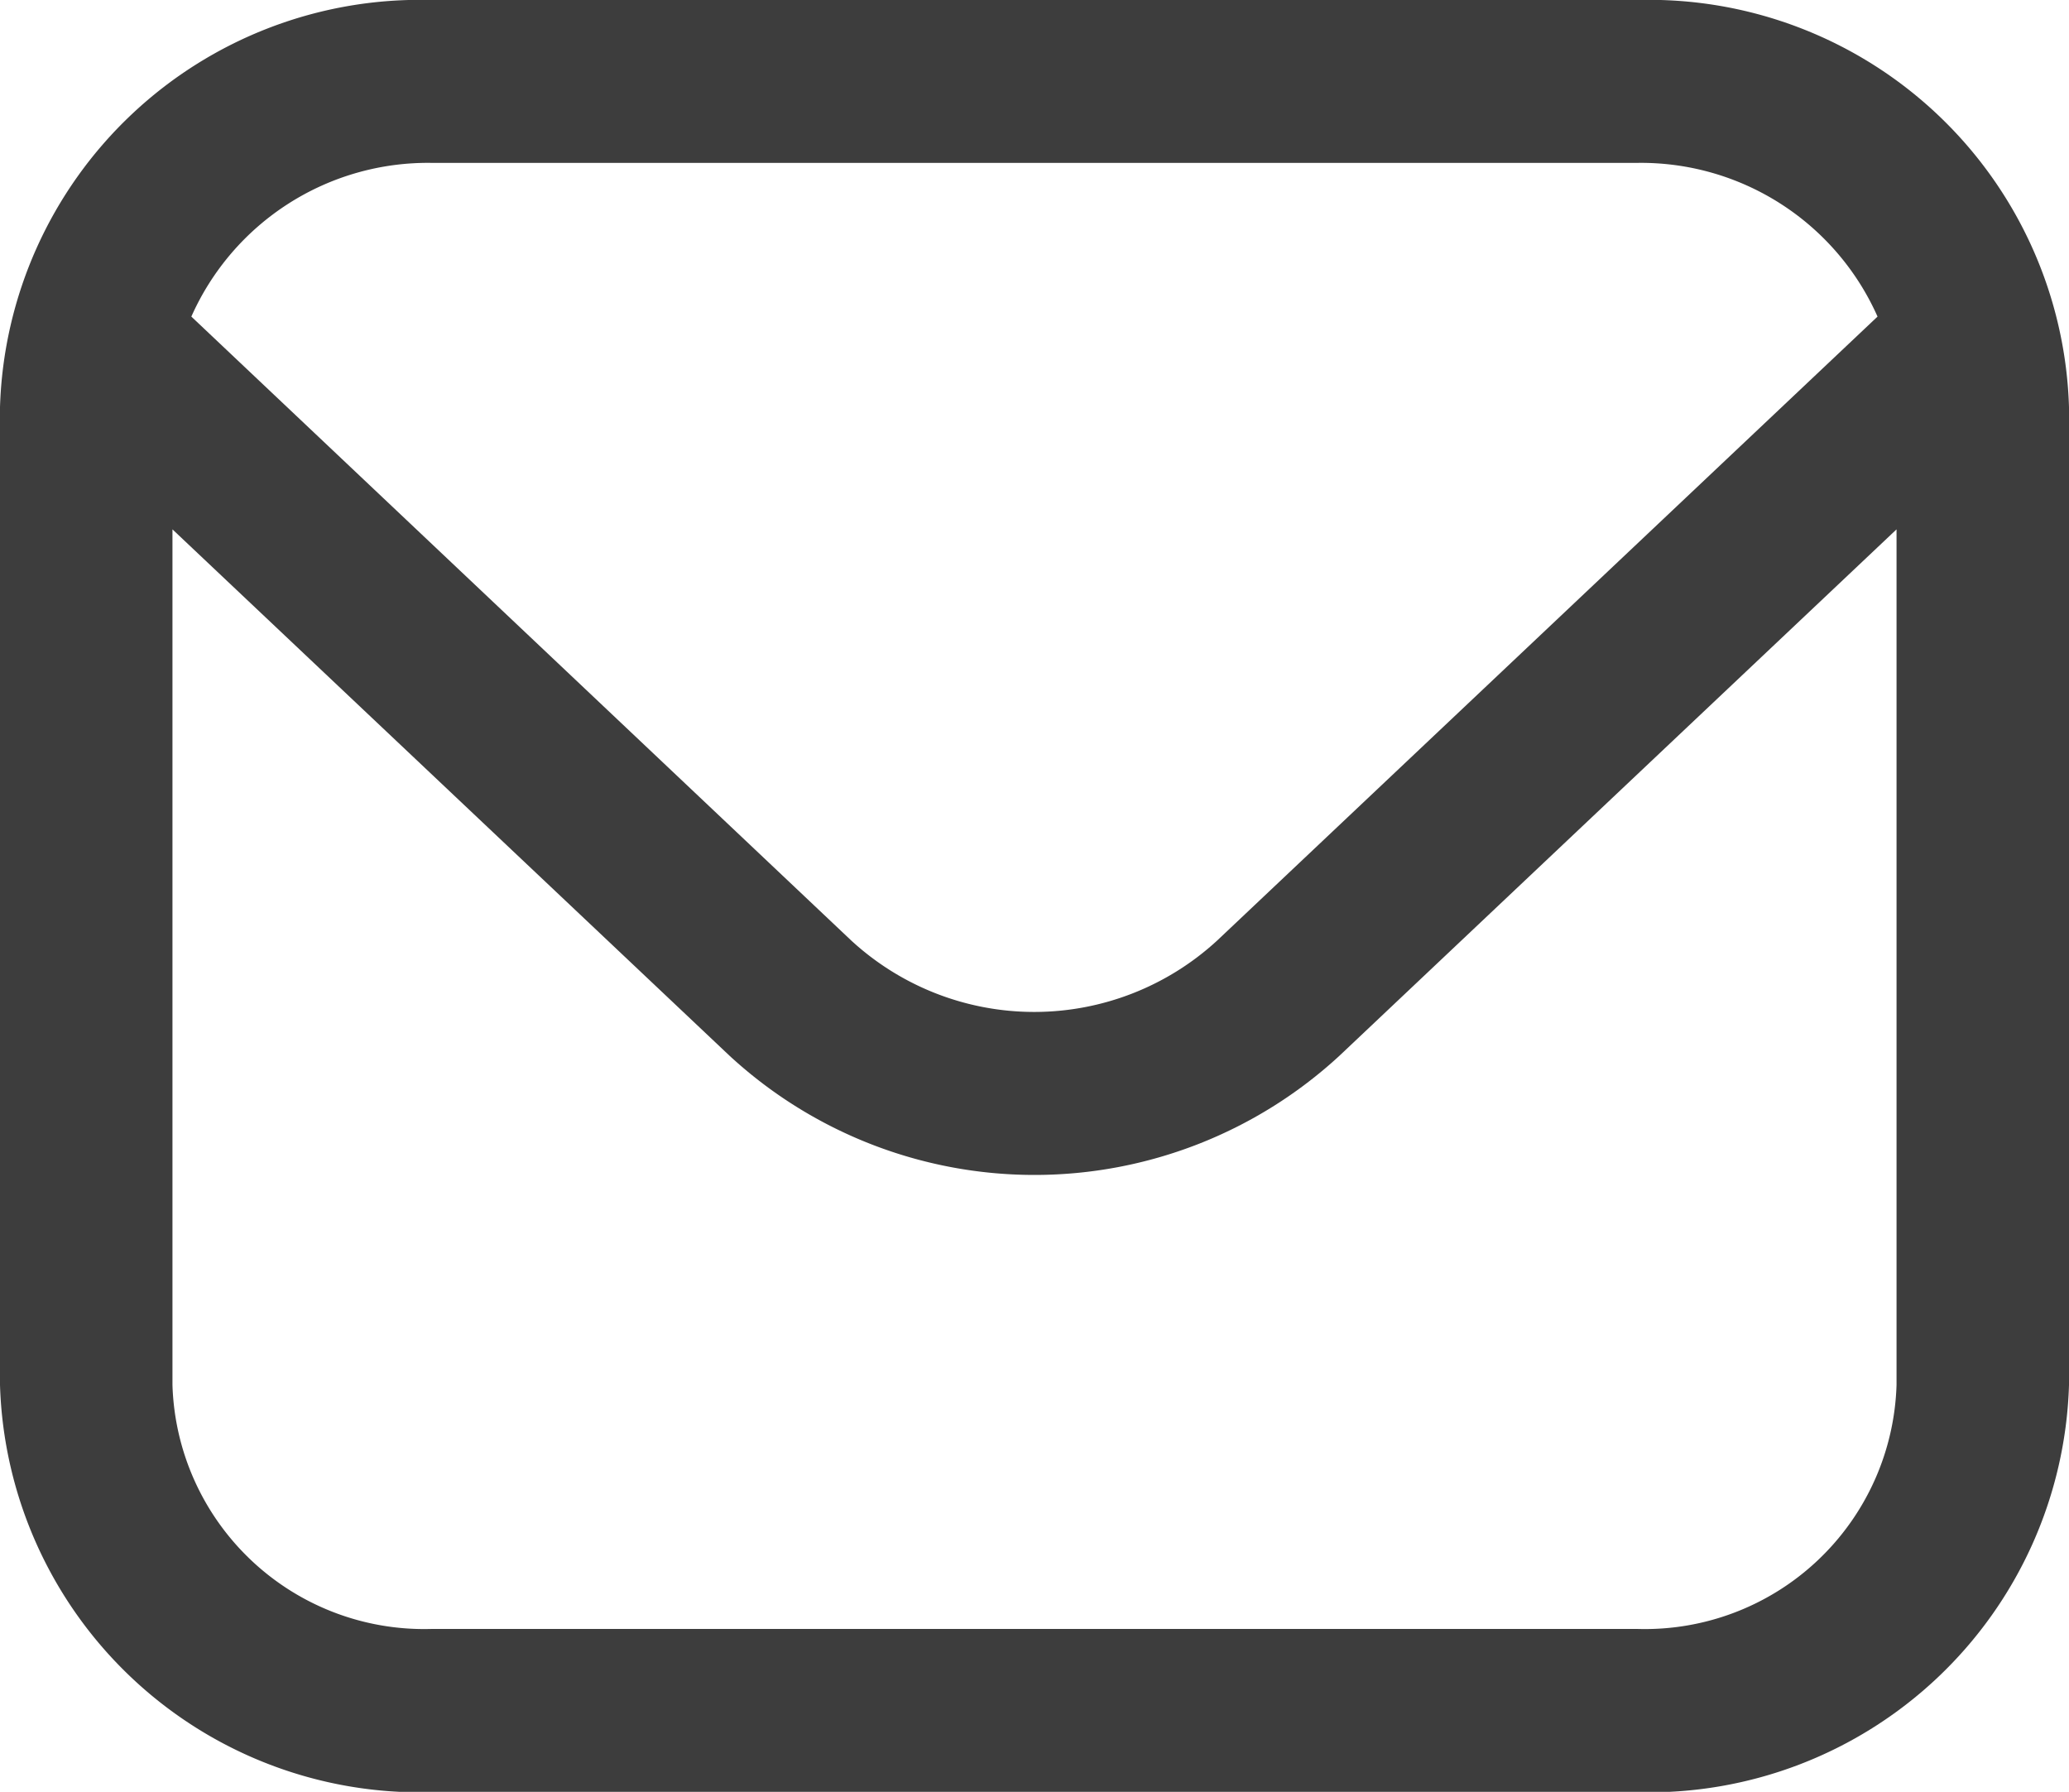<svg xmlns="http://www.w3.org/2000/svg" width="18.079" height="15.655" viewBox="0 0 18.079 15.655"><defs><style>.a{fill:#3d3d3d;}</style></defs><path class="a" d="M14.312,1H3.766A3.671,3.671,0,0,0,0,4.558V13.1a3.671,3.671,0,0,0,3.766,3.558H14.312A3.671,3.671,0,0,0,18.079,13.1V4.558A3.671,3.671,0,0,0,14.312,1ZM3.766,2.423H14.312a2.262,2.262,0,0,1,2.094,1.343l-5.769,5.45a2.36,2.36,0,0,1-3.2,0L1.672,3.766A2.262,2.262,0,0,1,3.766,2.423ZM14.312,15.232H3.766A2.2,2.2,0,0,1,1.507,13.1V5.625l4.869,4.6a3.93,3.93,0,0,0,5.327,0l4.869-4.6V13.1A2.2,2.2,0,0,1,14.312,15.232Z" transform="translate(0 -1)"/></svg>